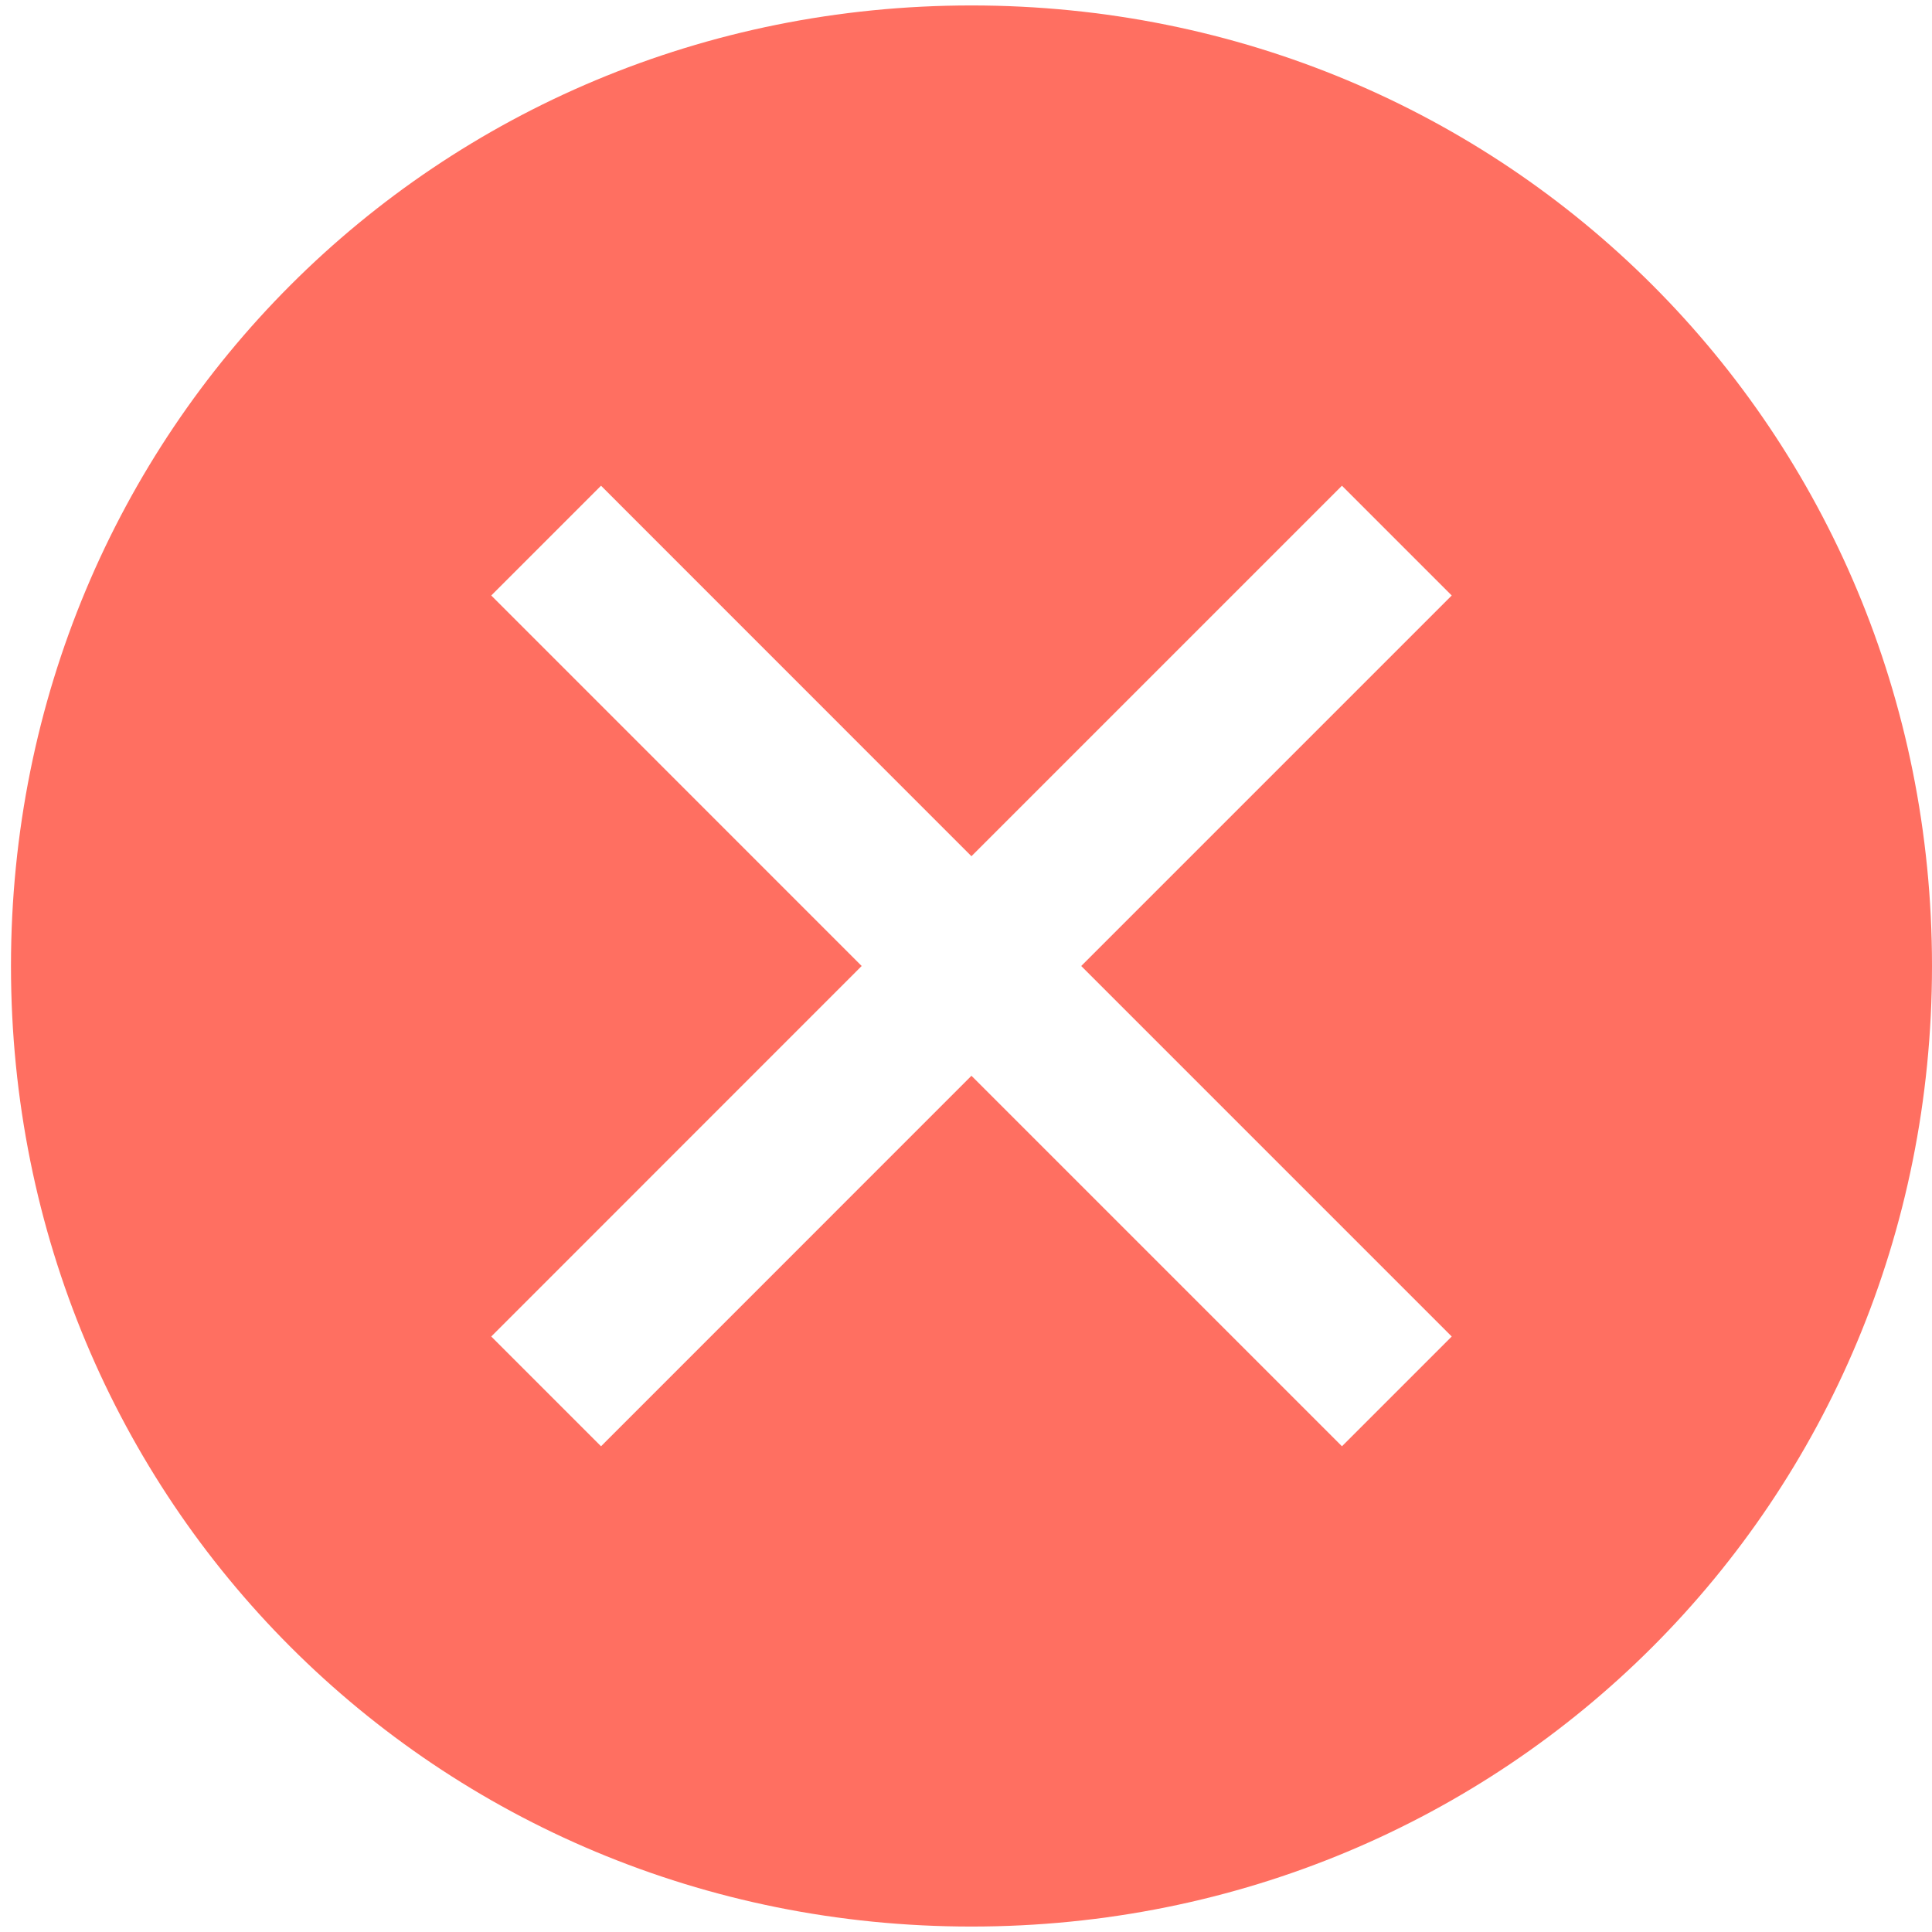 <svg width="22" height="22" viewBox="0 0 22 22" fill="none" xmlns="http://www.w3.org/2000/svg">
<path d="M11.062 0.062C4.969 0.062 0.125 4.906 0.125 11C0.125 17.094 4.969 21.938 11.062 21.938C17.156 21.938 22 17.094 22 11C22 4.906 17.156 0.062 11.062 0.062ZM15.281 16.469L11.062 12.25L6.844 16.469L5.594 15.219L9.812 11L5.594 6.781L6.844 5.531L11.062 9.75L15.281 5.531L16.531 6.781L12.312 11L16.531 15.219L15.281 16.469Z" fill="#FF6F61"/>
</svg>
